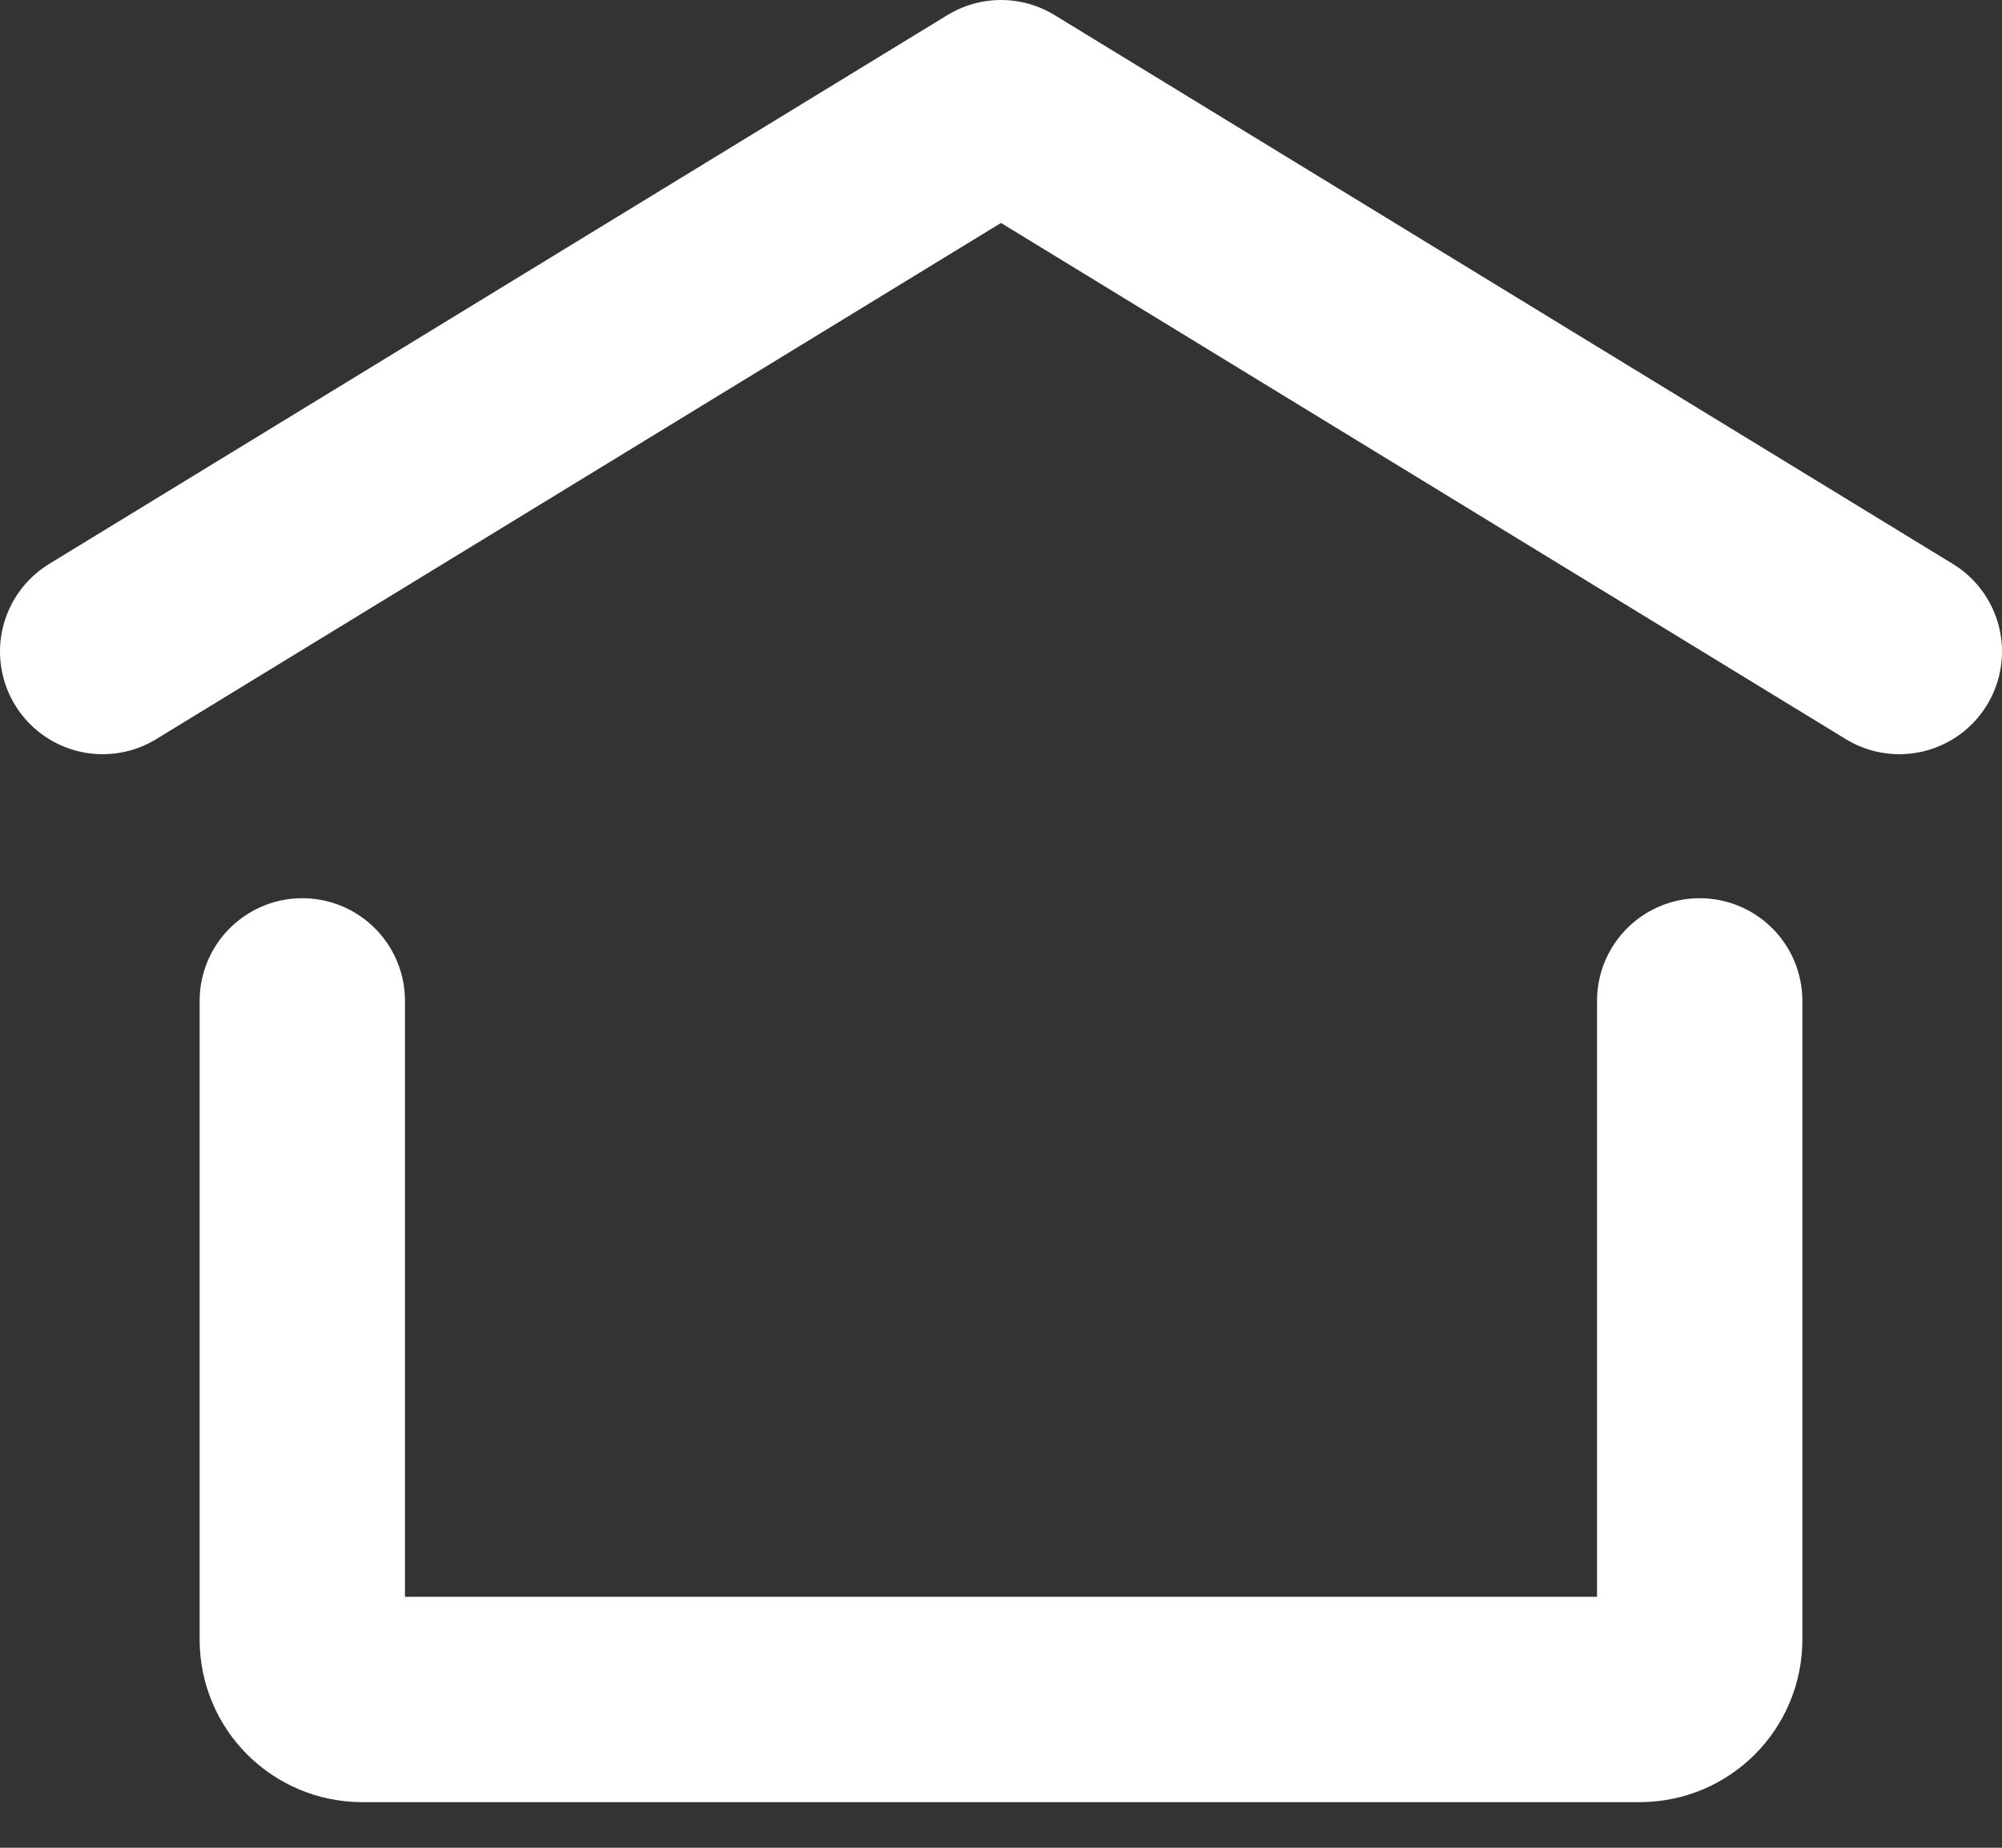<svg width="39" height="36" viewBox="0 0 39 36" fill="none" xmlns="http://www.w3.org/2000/svg">
<rect x="0" y="0" width="39" height="36" fill="#333333" stroke="none"/>
<path d="M2 12.694L19.5 2L37 12.694" stroke="white" stroke-width="4" stroke-linecap="round" stroke-linejoin="round"/>
<path d="M33.111 19.5V31.944C33.111 32.589 32.589 33.111 31.944 33.111H7.056C6.411 33.111 5.889 32.589 5.889 31.944V19.5" stroke="white" stroke-width="4" stroke-linecap="round" stroke-linejoin="round"/>
</svg>
